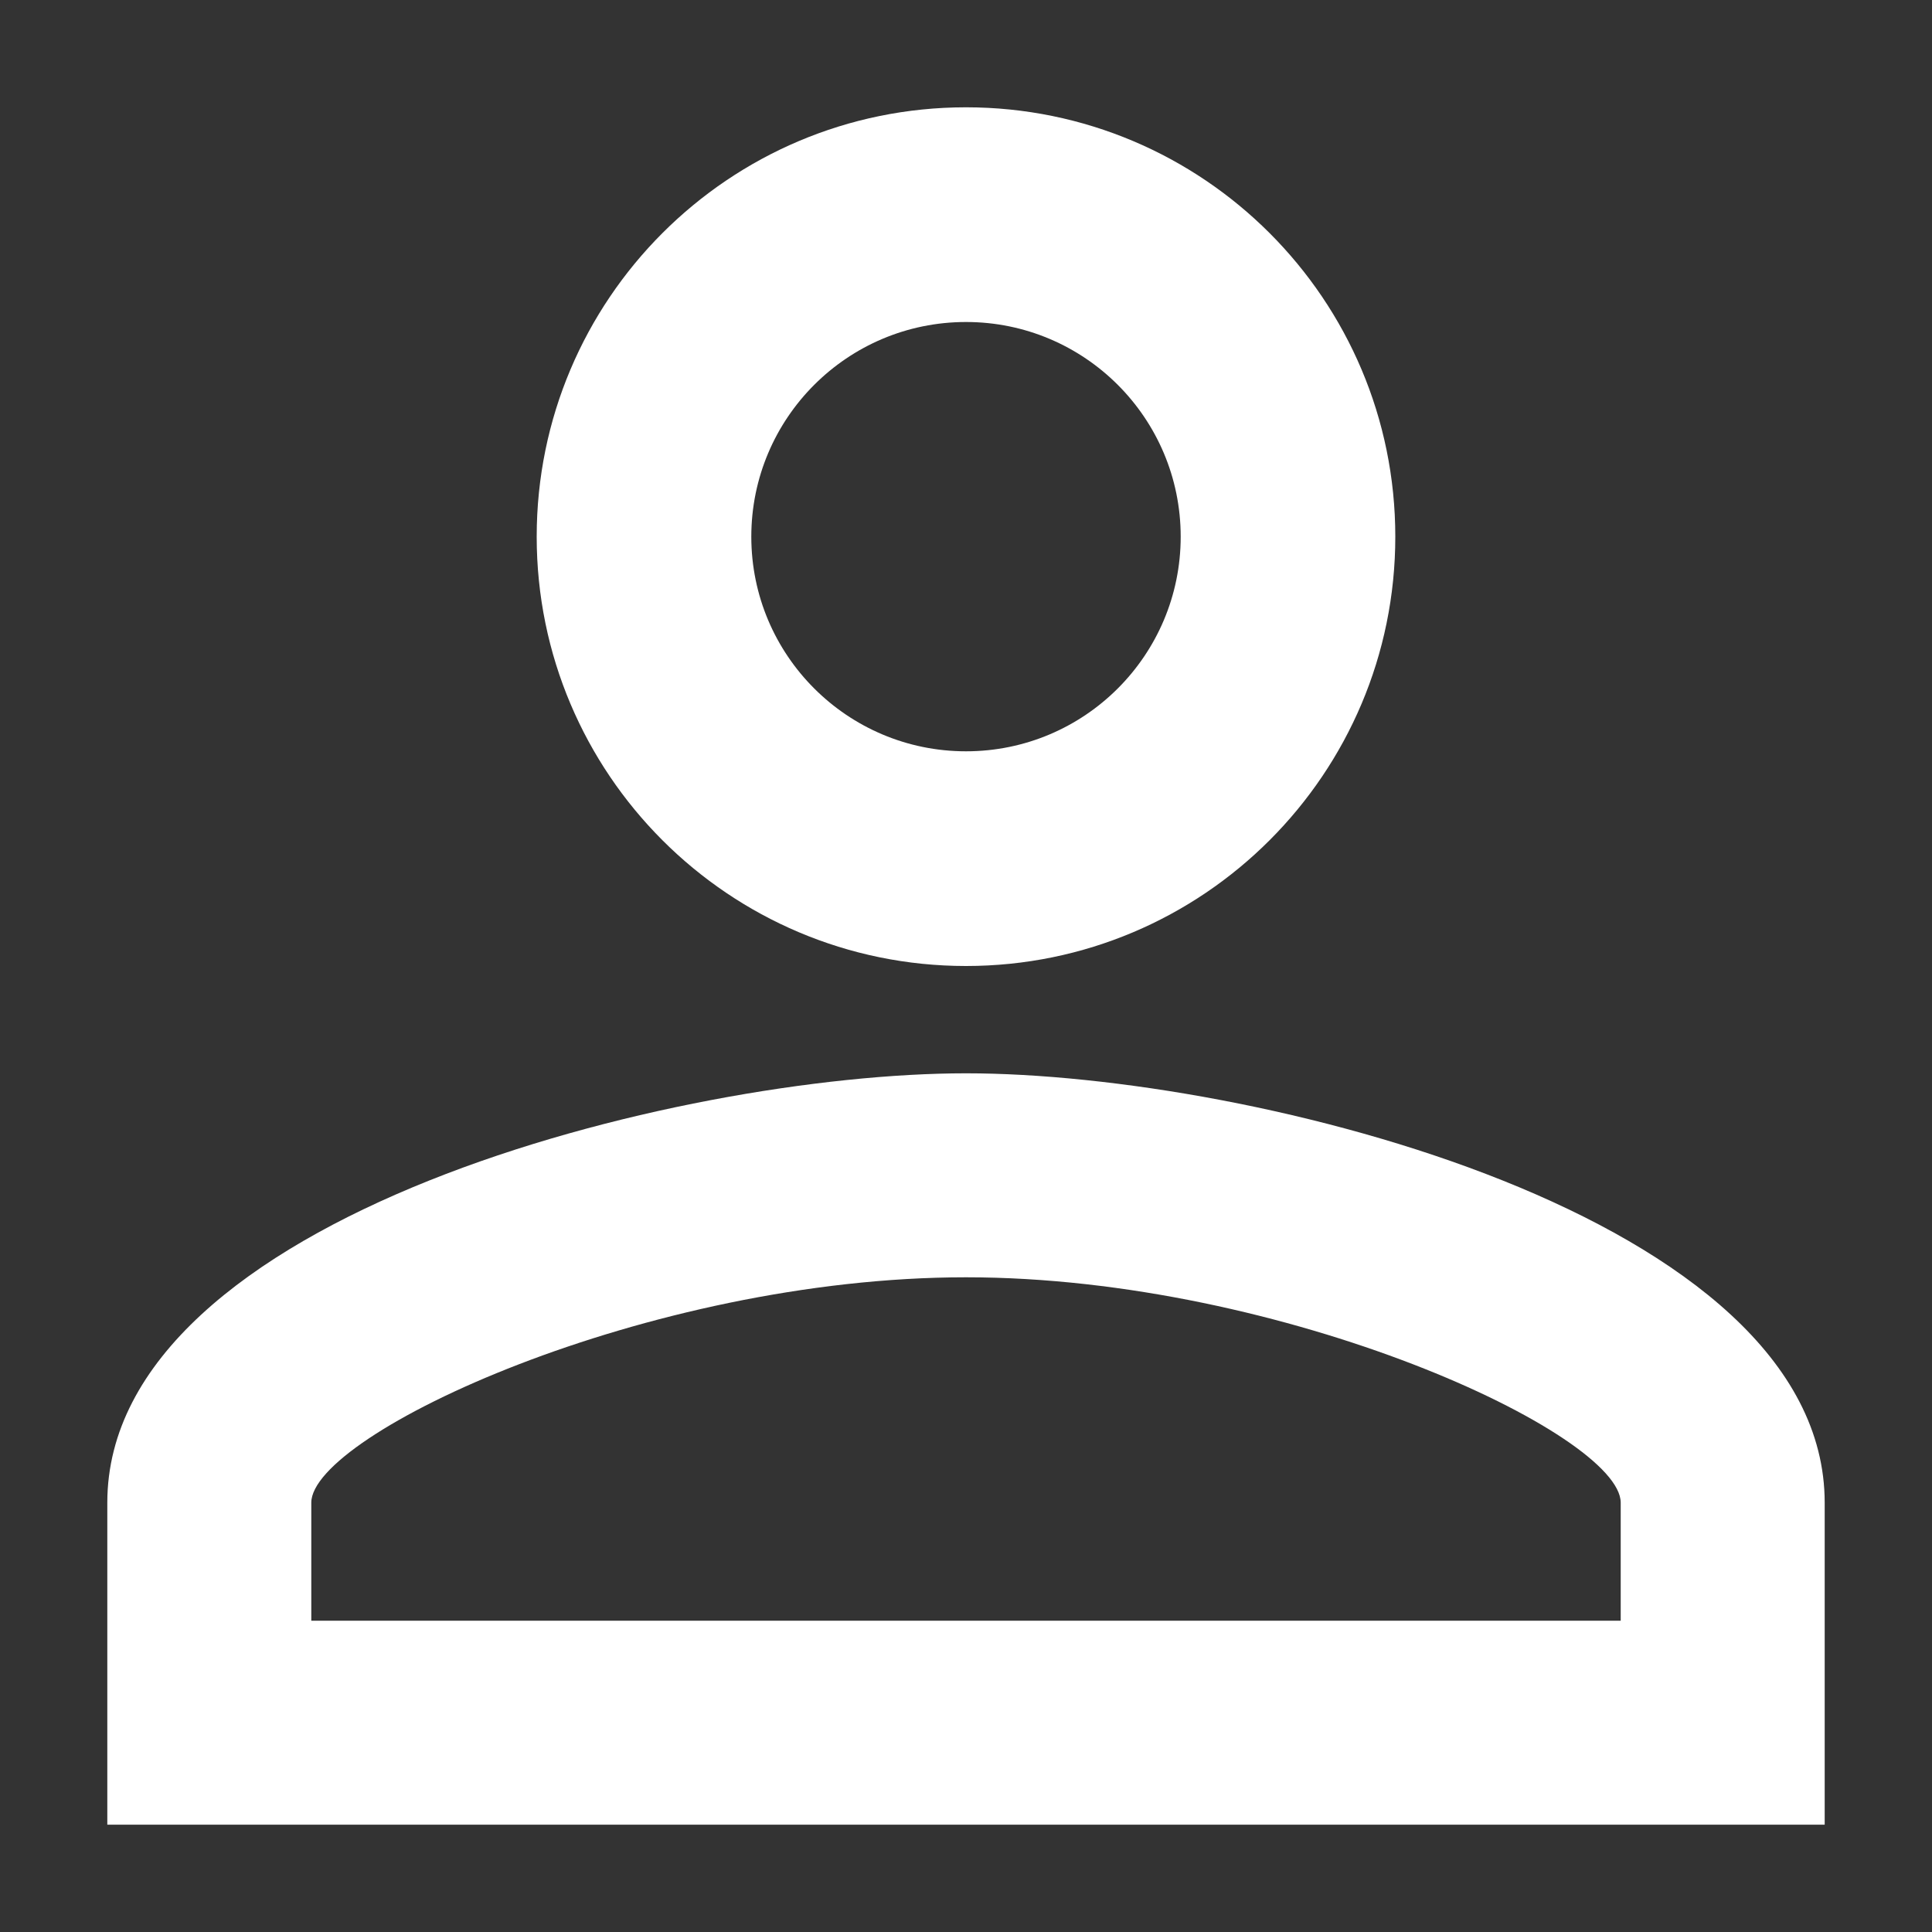<svg width="24" height="24" viewBox="0 0 24 24" fill="none" xmlns="http://www.w3.org/2000/svg">
<rect x="0" y="0" width="24" height="24" fill="#333333" stroke="none"/>
<path fill-rule="evenodd" clip-rule="evenodd" d="M12 1.333C14.946 1.333 17.333 3.721 17.333 6.667C17.333 9.612 14.946 12 12 12C9.055 12 6.667 9.612 6.667 6.667C6.667 3.721 9.055 1.333 12 1.333ZM12 4C10.527 4 9.333 5.194 9.333 6.667C9.333 8.139 10.527 9.333 12 9.333C13.473 9.333 14.667 8.139 14.667 6.667C14.667 5.194 13.473 4 12 4ZM12 13.333C15.56 13.333 22.667 15.107 22.667 18.667V22.667H1.333V18.667C1.333 15.107 8.44 13.333 12 13.333ZM12 15.867C8.04 15.867 3.867 17.813 3.867 18.667V20.133H20.133V18.667C20.133 17.813 15.96 15.867 12 15.867Z" fill="white"/>
<mask id="mask0_0_1035" style="mask-type:alpha" maskUnits="userSpaceOnUse" x="1" y="1" width="22" height="22">
<path fill-rule="evenodd" clip-rule="evenodd" d="M12 1.333C14.946 1.333 17.333 3.721 17.333 6.667C17.333 9.612 14.946 12 12 12C9.055 12 6.667 9.612 6.667 6.667C6.667 3.721 9.055 1.333 12 1.333ZM12 4C10.527 4 9.333 5.194 9.333 6.667C9.333 8.139 10.527 9.333 12 9.333C13.473 9.333 14.667 8.139 14.667 6.667C14.667 5.194 13.473 4 12 4ZM12 13.333C15.56 13.333 22.667 15.107 22.667 18.667V22.667H1.333V18.667C1.333 15.107 8.44 13.333 12 13.333ZM12 15.867C8.04 15.867 3.867 17.813 3.867 18.667V20.133H20.133V18.667C20.133 17.813 15.96 15.867 12 15.867Z" fill="white"/>
</mask>
<g mask="url(#mask0_0_1035)">
</g>
</svg>
